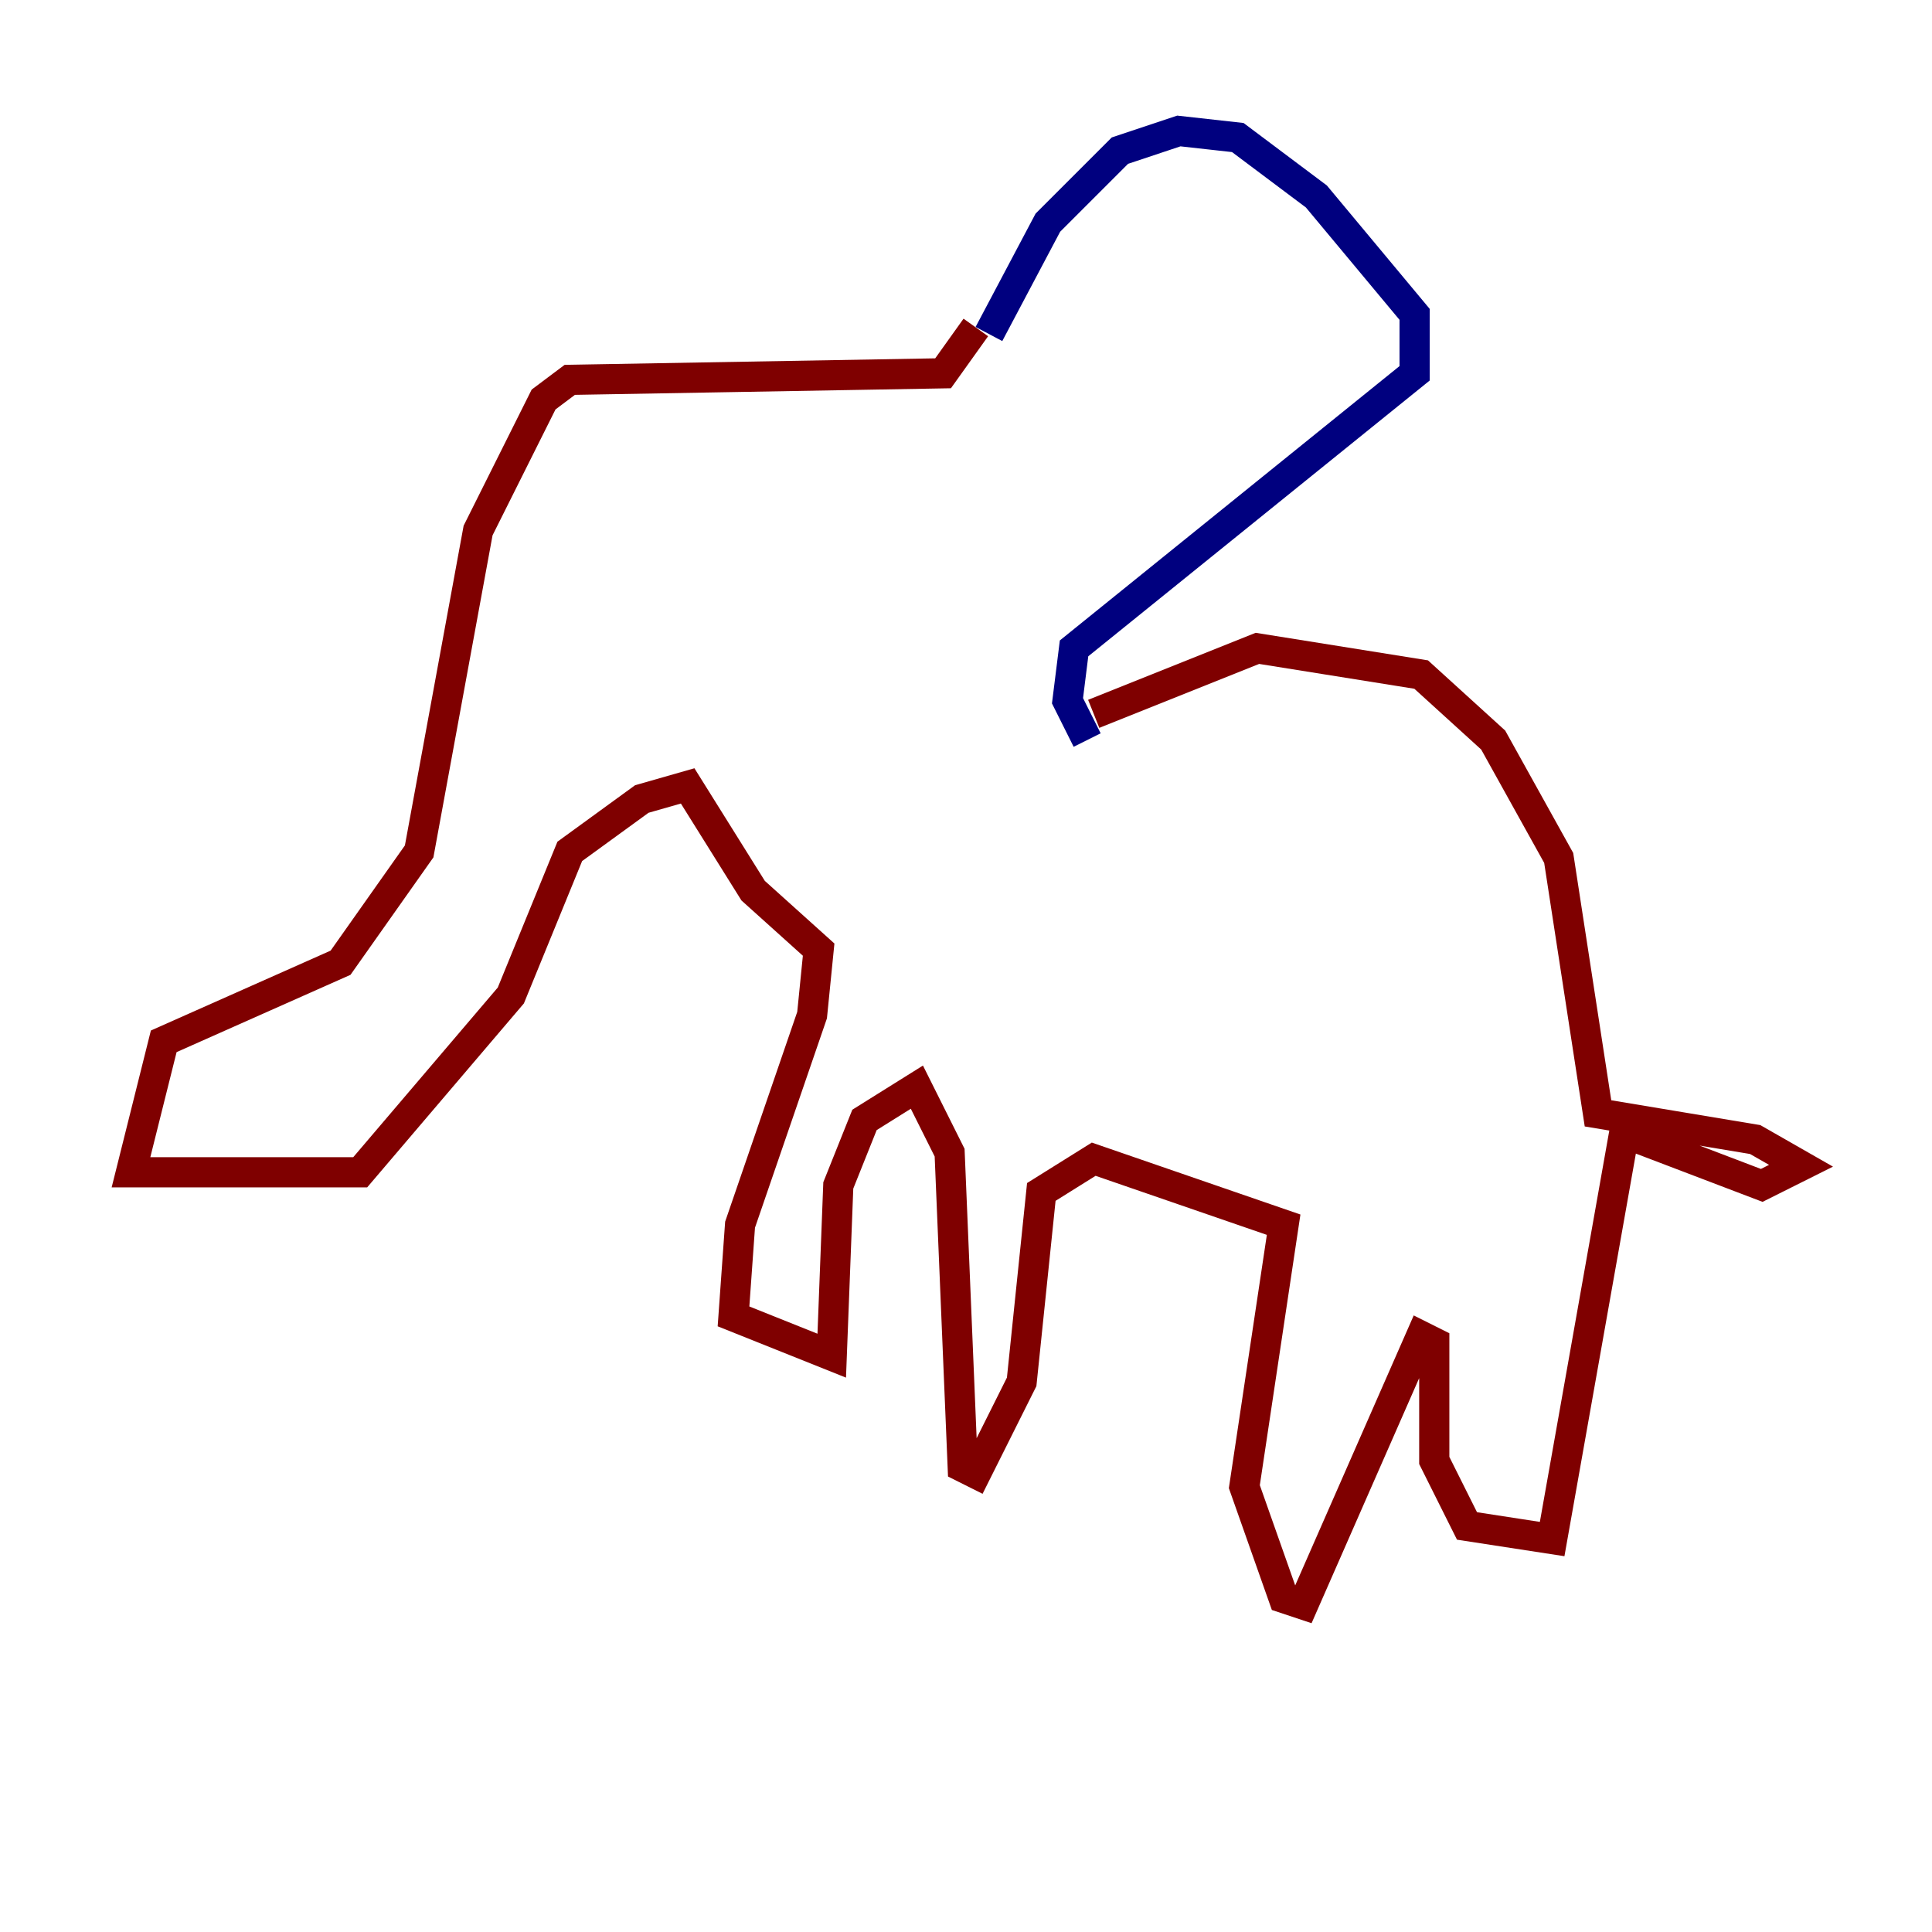 <?xml version="1.0" encoding="utf-8" ?>
<svg baseProfile="tiny" height="128" version="1.2" viewBox="0,0,128,128" width="128" xmlns="http://www.w3.org/2000/svg" xmlns:ev="http://www.w3.org/2001/xml-events" xmlns:xlink="http://www.w3.org/1999/xlink"><defs /><polyline fill="none" points="65.519,22.129 69.424,14.752 74.197,9.98 78.102,8.678 82.007,9.112 87.214,13.017 93.722,20.827 93.722,24.732 71.159,42.956 70.725,46.427 72.027,49.031" stroke="#00007f" stroke-width="2" /><polyline fill="none" points="64.651,21.695 62.481,24.732 37.749,25.166 36.014,26.468 31.675,35.146 27.77,56.407 22.563,63.783 10.848,68.99 8.678,77.668 23.864,77.668 33.844,65.953 37.749,56.407 42.522,52.936 45.559,52.068 49.898,59.01 54.237,62.915 53.803,67.254 49.031,81.139 48.597,87.214 55.105,89.817 55.539,78.536 57.275,74.197 60.746,72.027 62.915,76.366 63.783,97.193 64.651,97.627 67.688,91.552 68.99,78.969 72.461,76.8 85.044,81.139 82.441,98.495 85.044,105.871 86.346,106.305 94.156,88.515 95.024,88.949 95.024,96.759 97.193,101.098 102.834,101.966 107.607,75.064 116.719,78.536 119.322,77.234 116.285,75.498 105.871,73.763 103.268,56.841 98.929,49.031 94.156,44.691 83.308,42.956 72.461,47.295" stroke="#7f0000" stroke-width="2" /></svg>